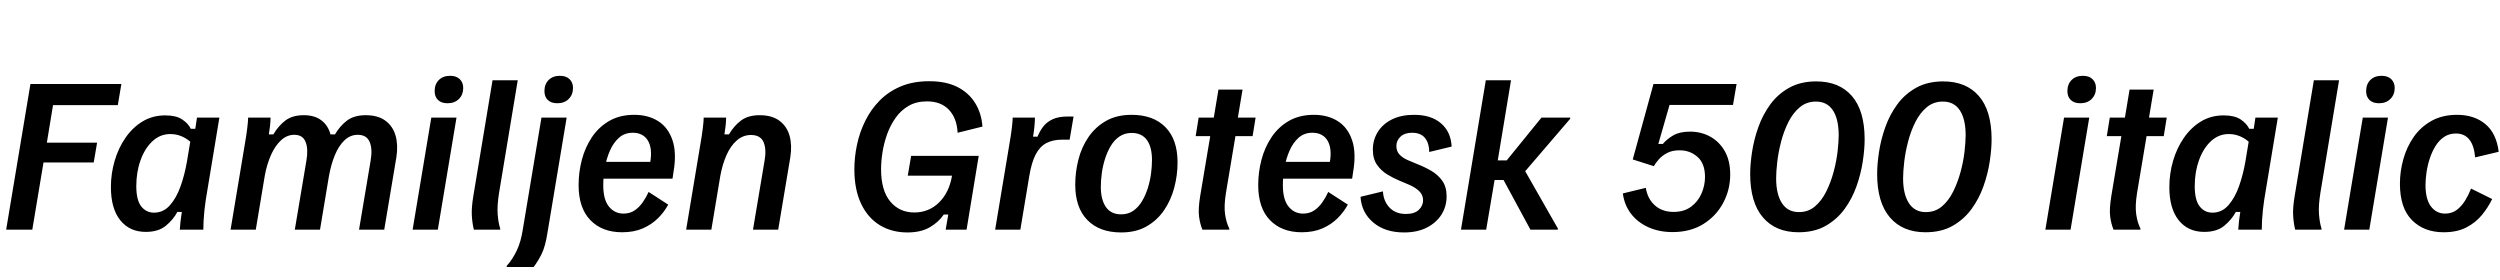 <svg xmlns="http://www.w3.org/2000/svg" xmlns:xlink="http://www.w3.org/1999/xlink" width="267.8" height="30"><path fill="black" d="M3.46 24.60L0.66 24.60L3.26 9.00L13 9.00L12.62 11.26L5.68 11.26L5.02 15.28L10.40 15.28L10.04 17.40L4.66 17.40L3.46 24.60ZM15.62 24.84L15.62 24.84Q13.88 24.84 12.88 23.59Q11.88 22.34 11.88 20.04L11.88 20.04Q11.88 18.60 12.28 17.23Q12.68 15.86 13.44 14.76Q14.20 13.66 15.27 13.01Q16.34 12.36 17.70 12.36L17.70 12.36Q18.86 12.36 19.51 12.79Q20.16 13.22 20.44 13.80L20.44 13.80L20.92 13.80L21.10 12.60L23.50 12.60L22.04 21.42Q21.96 21.94 21.90 22.51Q21.84 23.08 21.81 23.62Q21.78 24.16 21.78 24.60L21.78 24.60L19.26 24.60Q19.28 24.20 19.34 23.68Q19.40 23.16 19.48 22.70L19.48 22.70L19 22.70Q18.58 23.50 17.78 24.17Q16.98 24.84 15.62 24.84ZM16.50 22.78L16.50 22.78Q17.50 22.78 18.20 21.99Q18.90 21.20 19.34 19.96Q19.78 18.72 20.02 17.34L20.02 17.34L20.38 15.18Q19.98 14.82 19.43 14.59Q18.88 14.36 18.24 14.36L18.24 14.36Q17.16 14.36 16.34 15.12Q15.52 15.88 15.06 17.15Q14.60 18.42 14.60 19.94L14.60 19.94Q14.60 21.44 15.13 22.11Q15.66 22.78 16.50 22.78ZM27.40 24.60L24.70 24.60L26.22 15.48Q26.38 14.58 26.48 13.77Q26.58 12.96 26.58 12.60L26.58 12.60L28.98 12.60Q28.98 13.00 28.93 13.45Q28.88 13.90 28.80 14.40L28.80 14.40L29.28 14.40Q29.82 13.48 30.57 12.91Q31.32 12.34 32.54 12.34L32.54 12.34Q33.72 12.34 34.44 12.90Q35.16 13.46 35.40 14.40L35.40 14.40L35.88 14.40Q36.42 13.48 37.18 12.91Q37.94 12.34 39.18 12.34L39.18 12.34Q40.50 12.34 41.30 12.94Q42.10 13.54 42.38 14.55Q42.66 15.56 42.46 16.84L42.46 16.84L41.16 24.60L38.46 24.60L39.70 17.22Q39.92 15.98 39.60 15.21Q39.28 14.44 38.32 14.44L38.32 14.44Q37.52 14.44 36.90 15.03Q36.28 15.62 35.87 16.62Q35.46 17.62 35.24 18.84L35.24 18.84L34.28 24.60L31.58 24.60L32.82 17.22Q33.04 15.98 32.74 15.21Q32.44 14.44 31.52 14.44L31.52 14.44Q30.74 14.44 30.10 15.03Q29.46 15.62 29.02 16.62Q28.58 17.62 28.36 18.84L28.36 18.84L27.40 24.60ZM46.90 24.60L44.20 24.60L46.20 12.60L48.90 12.60L46.90 24.60ZM47.94 11.06L47.94 11.06Q47.28 11.06 46.92 10.71Q46.56 10.36 46.56 9.76L46.56 9.76Q46.56 9.02 47.01 8.57Q47.46 8.12 48.22 8.12L48.22 8.12Q48.88 8.12 49.25 8.48Q49.62 8.84 49.62 9.42L49.62 9.42Q49.62 10.14 49.16 10.60Q48.70 11.06 47.94 11.06ZM53.58 24.60L50.76 24.60Q50.58 23.86 50.54 23.05Q50.50 22.24 50.70 21.02L50.70 21.02L52.76 8.60L55.46 8.60L53.46 20.66Q53.24 22.04 53.31 22.95Q53.38 23.86 53.58 24.48L53.58 24.48L53.58 24.60ZM57.16 28.60L54.28 28.60L54.28 28.48Q54.92 27.76 55.36 26.83Q55.80 25.90 56 24.60L56 24.60L58 12.60L60.70 12.60L58.64 24.96Q58.42 26.38 58.03 27.18Q57.64 27.98 57.16 28.60L57.16 28.60ZM59.70 11.06L59.70 11.06Q59.04 11.06 58.68 10.71Q58.32 10.36 58.32 9.76L58.32 9.76Q58.32 9.02 58.77 8.57Q59.22 8.12 59.98 8.12L59.98 8.12Q60.64 8.12 61.01 8.48Q61.38 8.84 61.38 9.42L61.38 9.42Q61.38 10.14 60.92 10.60Q60.46 11.06 59.70 11.06ZM66.64 24.88L66.64 24.88Q64.50 24.88 63.24 23.58Q61.98 22.28 61.98 19.82L61.98 19.82Q61.98 18.44 62.33 17.11Q62.68 15.78 63.41 14.69Q64.14 13.60 65.27 12.95Q66.40 12.30 67.94 12.30L67.94 12.30Q69.44 12.30 70.51 12.98Q71.58 13.66 72.04 15.03Q72.50 16.40 72.14 18.46L72.14 18.46L72.04 19.14L64.02 19.14L64.14 17.34L69.66 17.34Q69.90 15.86 69.39 15.04Q68.88 14.22 67.78 14.22L67.78 14.22Q66.90 14.22 66.30 14.76Q65.70 15.30 65.33 16.15Q64.96 17 64.79 17.98Q64.62 18.96 64.62 19.84L64.62 19.84Q64.62 21.38 65.23 22.13Q65.84 22.88 66.78 22.88L66.78 22.88Q67.48 22.88 67.98 22.54Q68.48 22.20 68.85 21.67Q69.22 21.14 69.48 20.56L69.48 20.56L71.58 21.92Q71.16 22.70 70.49 23.37Q69.82 24.04 68.87 24.46Q67.92 24.88 66.64 24.88ZM76.20 24.60L73.50 24.60L75.02 15.48Q75.18 14.58 75.28 13.77Q75.38 12.96 75.38 12.60L75.38 12.60L77.78 12.60Q77.78 13.00 77.73 13.45Q77.68 13.90 77.60 14.40L77.60 14.40L78.08 14.40Q78.62 13.48 79.38 12.91Q80.14 12.34 81.38 12.34L81.38 12.34Q82.70 12.34 83.50 12.94Q84.30 13.54 84.58 14.55Q84.86 15.56 84.66 16.84L84.66 16.84L83.36 24.60L80.66 24.60L81.90 17.22Q82.12 15.98 81.79 15.22Q81.46 14.46 80.44 14.46L80.44 14.46Q79.60 14.46 78.93 15.04Q78.26 15.62 77.82 16.62Q77.38 17.62 77.16 18.84L77.16 18.84L76.20 24.60ZM97.20 24.90L97.20 24.90Q95.54 24.90 94.26 24.13Q92.98 23.36 92.25 21.84Q91.52 20.32 91.52 18.14L91.52 18.14Q91.52 16.84 91.80 15.51Q92.08 14.18 92.68 12.96Q93.28 11.74 94.22 10.78Q95.16 9.82 96.48 9.26Q97.80 8.70 99.54 8.70L99.54 8.70Q101.34 8.70 102.56 9.32Q103.78 9.94 104.46 11.04Q105.14 12.14 105.24 13.56L105.24 13.56L102.58 14.22Q102.50 12.66 101.65 11.76Q100.80 10.86 99.30 10.86L99.30 10.86Q98.16 10.86 97.33 11.34Q96.50 11.82 95.93 12.63Q95.36 13.44 95.02 14.40Q94.68 15.36 94.53 16.33Q94.38 17.30 94.38 18.12L94.38 18.12Q94.38 20.40 95.36 21.58Q96.34 22.76 97.94 22.76L97.94 22.76Q99.50 22.76 100.59 21.69Q101.68 20.62 101.98 18.82L101.98 18.82L97.24 18.82L97.60 16.70L104.84 16.70L103.54 24.60L101.30 24.60L101.58 22.98L101.10 22.98Q100.54 23.80 99.59 24.35Q98.64 24.90 97.20 24.90ZM109.30 24.60L106.60 24.60L108.12 15.48Q108.28 14.58 108.38 13.77Q108.48 12.96 108.48 12.60L108.48 12.60L110.86 12.60Q110.86 13.00 110.81 13.54Q110.76 14.08 110.66 14.64L110.66 14.64L111.14 14.64Q111.38 14.04 111.76 13.55Q112.14 13.06 112.77 12.77Q113.40 12.48 114.38 12.48L114.38 12.48L115 12.48L114.58 14.96L113.80 14.96Q112.78 14.96 112.08 15.33Q111.38 15.70 110.94 16.55Q110.50 17.40 110.26 18.84L110.26 18.84L109.30 24.60ZM120.10 24.90L120.10 24.90Q117.78 24.90 116.48 23.57Q115.18 22.24 115.18 19.78L115.18 19.78Q115.18 18.42 115.52 17.09Q115.86 15.76 116.60 14.68Q117.34 13.60 118.48 12.95Q119.62 12.30 121.22 12.30L121.22 12.30Q123.54 12.30 124.84 13.62Q126.14 14.94 126.14 17.40L126.14 17.40Q126.14 18.76 125.79 20.09Q125.44 21.42 124.71 22.50Q123.98 23.58 122.84 24.24Q121.70 24.90 120.10 24.90ZM120.10 22.96L120.10 22.96Q120.86 22.96 121.41 22.57Q121.96 22.18 122.34 21.54Q122.72 20.90 122.96 20.13Q123.20 19.36 123.30 18.58Q123.40 17.80 123.40 17.14L123.40 17.14Q123.40 15.74 122.85 14.99Q122.30 14.24 121.22 14.24L121.22 14.24Q120.48 14.24 119.92 14.62Q119.36 15.00 118.98 15.64Q118.60 16.28 118.36 17.05Q118.12 17.82 118.02 18.59Q117.92 19.36 117.92 20.02L117.92 20.02Q117.92 21.38 118.46 22.17Q119 22.96 120.10 22.96ZM131.68 24.60L128.80 24.60Q128.54 23.96 128.44 23.18Q128.34 22.40 128.56 21.02L128.56 21.02L129.64 14.58L128.08 14.58L128.40 12.60L130.02 12.60L130.52 9.60L133.10 9.60L132.60 12.60L134.50 12.60L134.18 14.58L132.34 14.58L131.32 20.68Q131.10 22.06 131.23 22.95Q131.36 23.84 131.68 24.48L131.68 24.48L131.68 24.60ZM139.44 24.88L139.44 24.88Q137.30 24.88 136.04 23.58Q134.78 22.28 134.78 19.82L134.78 19.82Q134.78 18.44 135.13 17.11Q135.48 15.78 136.21 14.69Q136.94 13.60 138.07 12.95Q139.20 12.30 140.74 12.30L140.74 12.30Q142.24 12.30 143.31 12.98Q144.38 13.66 144.84 15.03Q145.30 16.40 144.94 18.46L144.94 18.46L144.84 19.14L136.82 19.14L136.94 17.34L142.46 17.34Q142.70 15.86 142.19 15.04Q141.68 14.22 140.58 14.22L140.58 14.22Q139.70 14.22 139.10 14.76Q138.50 15.30 138.13 16.15Q137.76 17 137.59 17.98Q137.42 18.96 137.42 19.84L137.42 19.84Q137.42 21.38 138.03 22.13Q138.64 22.88 139.58 22.88L139.58 22.88Q140.28 22.88 140.78 22.54Q141.28 22.20 141.65 21.67Q142.02 21.14 142.28 20.56L142.28 20.56L144.38 21.92Q143.96 22.70 143.29 23.37Q142.62 24.04 141.67 24.46Q140.72 24.88 139.44 24.88ZM150.40 24.90L150.40 24.90Q148.36 24.90 147.10 23.83Q145.84 22.76 145.74 21.08L145.74 21.08L148.14 20.50Q148.20 21.56 148.85 22.24Q149.50 22.92 150.60 22.92L150.60 22.92Q151.52 22.92 151.98 22.48Q152.44 22.04 152.44 21.46L152.44 21.46Q152.44 20.88 152.03 20.48Q151.62 20.08 150.92 19.78L150.92 19.78L149.88 19.34Q149.26 19.08 148.61 18.69Q147.96 18.30 147.51 17.66Q147.06 17.02 147.06 16.02L147.06 16.02Q147.06 15.00 147.58 14.15Q148.10 13.30 149.09 12.80Q150.08 12.30 151.48 12.30L151.48 12.30Q153.30 12.30 154.36 13.21Q155.42 14.12 155.50 15.70L155.50 15.70L153.10 16.28Q153.10 15.36 152.65 14.79Q152.20 14.22 151.26 14.22L151.26 14.22Q150.46 14.22 150.02 14.64Q149.58 15.06 149.58 15.64L149.58 15.64Q149.58 16.20 149.92 16.56Q150.26 16.92 150.82 17.16L150.82 17.16L151.82 17.58Q152.60 17.88 153.32 18.30Q154.04 18.72 154.50 19.37Q154.96 20.02 154.96 21.04L154.96 21.04Q154.96 22.10 154.42 22.97Q153.88 23.84 152.86 24.37Q151.84 24.90 150.40 24.90ZM159.20 24.60L156.50 24.60L159.16 8.60L161.86 8.60L160.44 17.18L161.40 17.18L165.12 12.60L168.20 12.60L168.20 12.72L163.38 18.34L166.88 24.48L166.88 24.60L163.94 24.60L161.06 19.28L160.10 19.28L159.20 24.60ZM179.16 24.86L179.16 24.86Q177.72 24.86 176.57 24.34Q175.42 23.82 174.71 22.89Q174.00 21.96 173.84 20.72L173.84 20.72L176.30 20.12Q176.48 21.28 177.26 21.99Q178.04 22.70 179.28 22.70L179.28 22.70Q180.40 22.70 181.15 22.14Q181.90 21.58 182.27 20.72Q182.64 19.86 182.64 18.96L182.64 18.96Q182.64 17.52 181.84 16.81Q181.04 16.10 179.92 16.10L179.92 16.10Q179.14 16.10 178.60 16.38Q178.06 16.66 177.71 17.05Q177.36 17.44 177.16 17.80L177.16 17.80L174.90 17.08L177.12 9.00L186.02 9.00L185.64 11.24L178.84 11.24L177.64 15.42L178.12 15.42Q178.58 14.88 179.26 14.49Q179.94 14.10 181.04 14.10L181.04 14.10Q182.22 14.10 183.19 14.63Q184.16 15.16 184.75 16.18Q185.34 17.20 185.34 18.70L185.34 18.70Q185.34 20.32 184.59 21.73Q183.84 23.14 182.46 24Q181.08 24.86 179.16 24.86ZM192.66 24.88L192.66 24.88Q190.20 24.88 188.84 23.28Q187.48 21.68 187.48 18.64L187.48 18.64Q187.48 17.58 187.68 16.27Q187.88 14.96 188.35 13.63Q188.82 12.30 189.63 11.19Q190.44 10.08 191.66 9.40Q192.88 8.72 194.56 8.72L194.56 8.72Q197.02 8.72 198.38 10.29Q199.74 11.86 199.74 14.92L199.74 14.92Q199.74 15.98 199.54 17.30Q199.34 18.62 198.87 19.95Q198.40 21.28 197.59 22.39Q196.78 23.50 195.57 24.19Q194.36 24.88 192.66 24.88ZM192.70 22.72L192.70 22.72Q193.70 22.72 194.42 22.11Q195.14 21.50 195.63 20.51Q196.12 19.52 196.42 18.40Q196.72 17.28 196.84 16.24Q196.96 15.20 196.96 14.48L196.96 14.48Q196.96 12.76 196.34 11.82Q195.72 10.88 194.52 10.88L194.52 10.88Q193.52 10.88 192.79 11.49Q192.06 12.10 191.57 13.08Q191.08 14.06 190.79 15.18Q190.50 16.30 190.38 17.34Q190.26 18.38 190.26 19.10L190.26 19.10Q190.26 20.80 190.88 21.76Q191.50 22.72 192.70 22.72ZM206.26 24.88L206.26 24.88Q203.80 24.88 202.44 23.28Q201.08 21.68 201.08 18.64L201.08 18.64Q201.08 17.58 201.28 16.27Q201.48 14.96 201.95 13.63Q202.42 12.30 203.23 11.19Q204.04 10.08 205.26 9.40Q206.48 8.72 208.16 8.72L208.16 8.72Q210.62 8.72 211.98 10.29Q213.34 11.86 213.34 14.92L213.34 14.92Q213.34 15.98 213.14 17.30Q212.94 18.62 212.47 19.95Q212.00 21.28 211.19 22.39Q210.38 23.50 209.17 24.19Q207.96 24.88 206.26 24.88ZM206.30 22.72L206.30 22.72Q207.30 22.72 208.02 22.11Q208.74 21.50 209.23 20.51Q209.72 19.52 210.02 18.40Q210.32 17.28 210.44 16.24Q210.56 15.20 210.56 14.48L210.56 14.48Q210.56 12.76 209.94 11.82Q209.32 10.88 208.12 10.88L208.12 10.88Q207.12 10.88 206.39 11.49Q205.66 12.10 205.17 13.08Q204.68 14.06 204.39 15.18Q204.10 16.30 203.98 17.34Q203.86 18.38 203.86 19.10L203.86 19.10Q203.86 20.80 204.48 21.76Q205.10 22.72 206.30 22.72ZM221.80 24.60L219.10 24.60L221.10 12.60L223.80 12.60L221.80 24.60ZM222.84 11.06L222.84 11.06Q222.18 11.06 221.82 10.71Q221.46 10.36 221.46 9.76L221.46 9.76Q221.46 9.02 221.91 8.57Q222.36 8.12 223.12 8.12L223.12 8.12Q223.78 8.12 224.15 8.48Q224.52 8.84 224.52 9.42L224.52 9.42Q224.52 10.14 224.06 10.60Q223.60 11.06 222.84 11.06ZM229.28 24.60L226.40 24.60Q226.14 23.96 226.04 23.18Q225.94 22.40 226.16 21.02L226.16 21.02L227.24 14.58L225.68 14.58L226.00 12.60L227.62 12.60L228.12 9.60L230.70 9.60L230.20 12.60L232.10 12.60L231.78 14.58L229.94 14.58L228.92 20.68Q228.70 22.06 228.83 22.95Q228.96 23.84 229.28 24.48L229.28 24.48L229.28 24.60ZM236.12 24.84L236.12 24.84Q234.38 24.84 233.38 23.59Q232.38 22.34 232.38 20.04L232.38 20.04Q232.38 18.60 232.78 17.23Q233.18 15.86 233.94 14.76Q234.70 13.66 235.77 13.01Q236.84 12.36 238.20 12.36L238.20 12.36Q239.36 12.36 240.01 12.79Q240.66 13.22 240.94 13.80L240.94 13.80L241.42 13.80L241.60 12.60L244 12.60L242.54 21.42Q242.46 21.94 242.40 22.51Q242.34 23.08 242.31 23.62Q242.28 24.16 242.28 24.60L242.28 24.60L239.76 24.60Q239.78 24.20 239.84 23.68Q239.90 23.16 239.98 22.70L239.98 22.70L239.50 22.70Q239.08 23.50 238.28 24.17Q237.48 24.84 236.12 24.84ZM237 22.78L237 22.78Q238 22.78 238.70 21.99Q239.40 21.20 239.84 19.96Q240.28 18.72 240.52 17.34L240.52 17.34L240.88 15.18Q240.48 14.82 239.93 14.59Q239.38 14.36 238.74 14.36L238.74 14.36Q237.66 14.36 236.84 15.12Q236.02 15.88 235.56 17.15Q235.10 18.42 235.10 19.94L235.10 19.94Q235.10 21.44 235.63 22.11Q236.16 22.78 237 22.78ZM248.68 24.60L245.86 24.60Q245.68 23.86 245.64 23.05Q245.60 22.24 245.80 21.02L245.80 21.02L247.86 8.60L250.56 8.60L248.56 20.66Q248.34 22.04 248.41 22.95Q248.48 23.86 248.68 24.48L248.68 24.48L248.68 24.60ZM253.80 24.60L251.10 24.60L253.10 12.60L255.80 12.60L253.80 24.60ZM254.84 11.06L254.84 11.06Q254.18 11.06 253.82 10.71Q253.46 10.36 253.46 9.76L253.46 9.76Q253.46 9.02 253.91 8.57Q254.36 8.12 255.12 8.12L255.12 8.12Q255.78 8.12 256.15 8.48Q256.52 8.84 256.52 9.42L256.52 9.42Q256.52 10.14 256.06 10.60Q255.60 11.06 254.84 11.06ZM261.76 24.88L261.76 24.88Q259.66 24.88 258.37 23.58Q257.08 22.28 257.08 19.68L257.08 19.68Q257.08 18.38 257.44 17.07Q257.80 15.76 258.55 14.68Q259.30 13.60 260.46 12.95Q261.62 12.30 263.20 12.30L263.20 12.30Q265.04 12.30 266.23 13.29Q267.42 14.28 267.66 16.26L267.66 16.26L265.14 16.86Q265.02 15.56 264.50 14.93Q263.98 14.30 263.08 14.30L263.08 14.30Q262.36 14.30 261.82 14.66Q261.28 15.02 260.90 15.63Q260.52 16.24 260.28 16.97Q260.04 17.70 259.93 18.45Q259.82 19.20 259.82 19.82L259.82 19.82Q259.82 21.34 260.40 22.11Q260.98 22.88 261.92 22.88L261.92 22.88Q262.66 22.88 263.19 22.47Q263.72 22.06 264.09 21.44Q264.46 20.82 264.70 20.20L264.70 20.20L266.96 21.32Q266.54 22.20 265.87 23.02Q265.20 23.84 264.20 24.36Q263.20 24.88 261.76 24.88Z"/></svg>